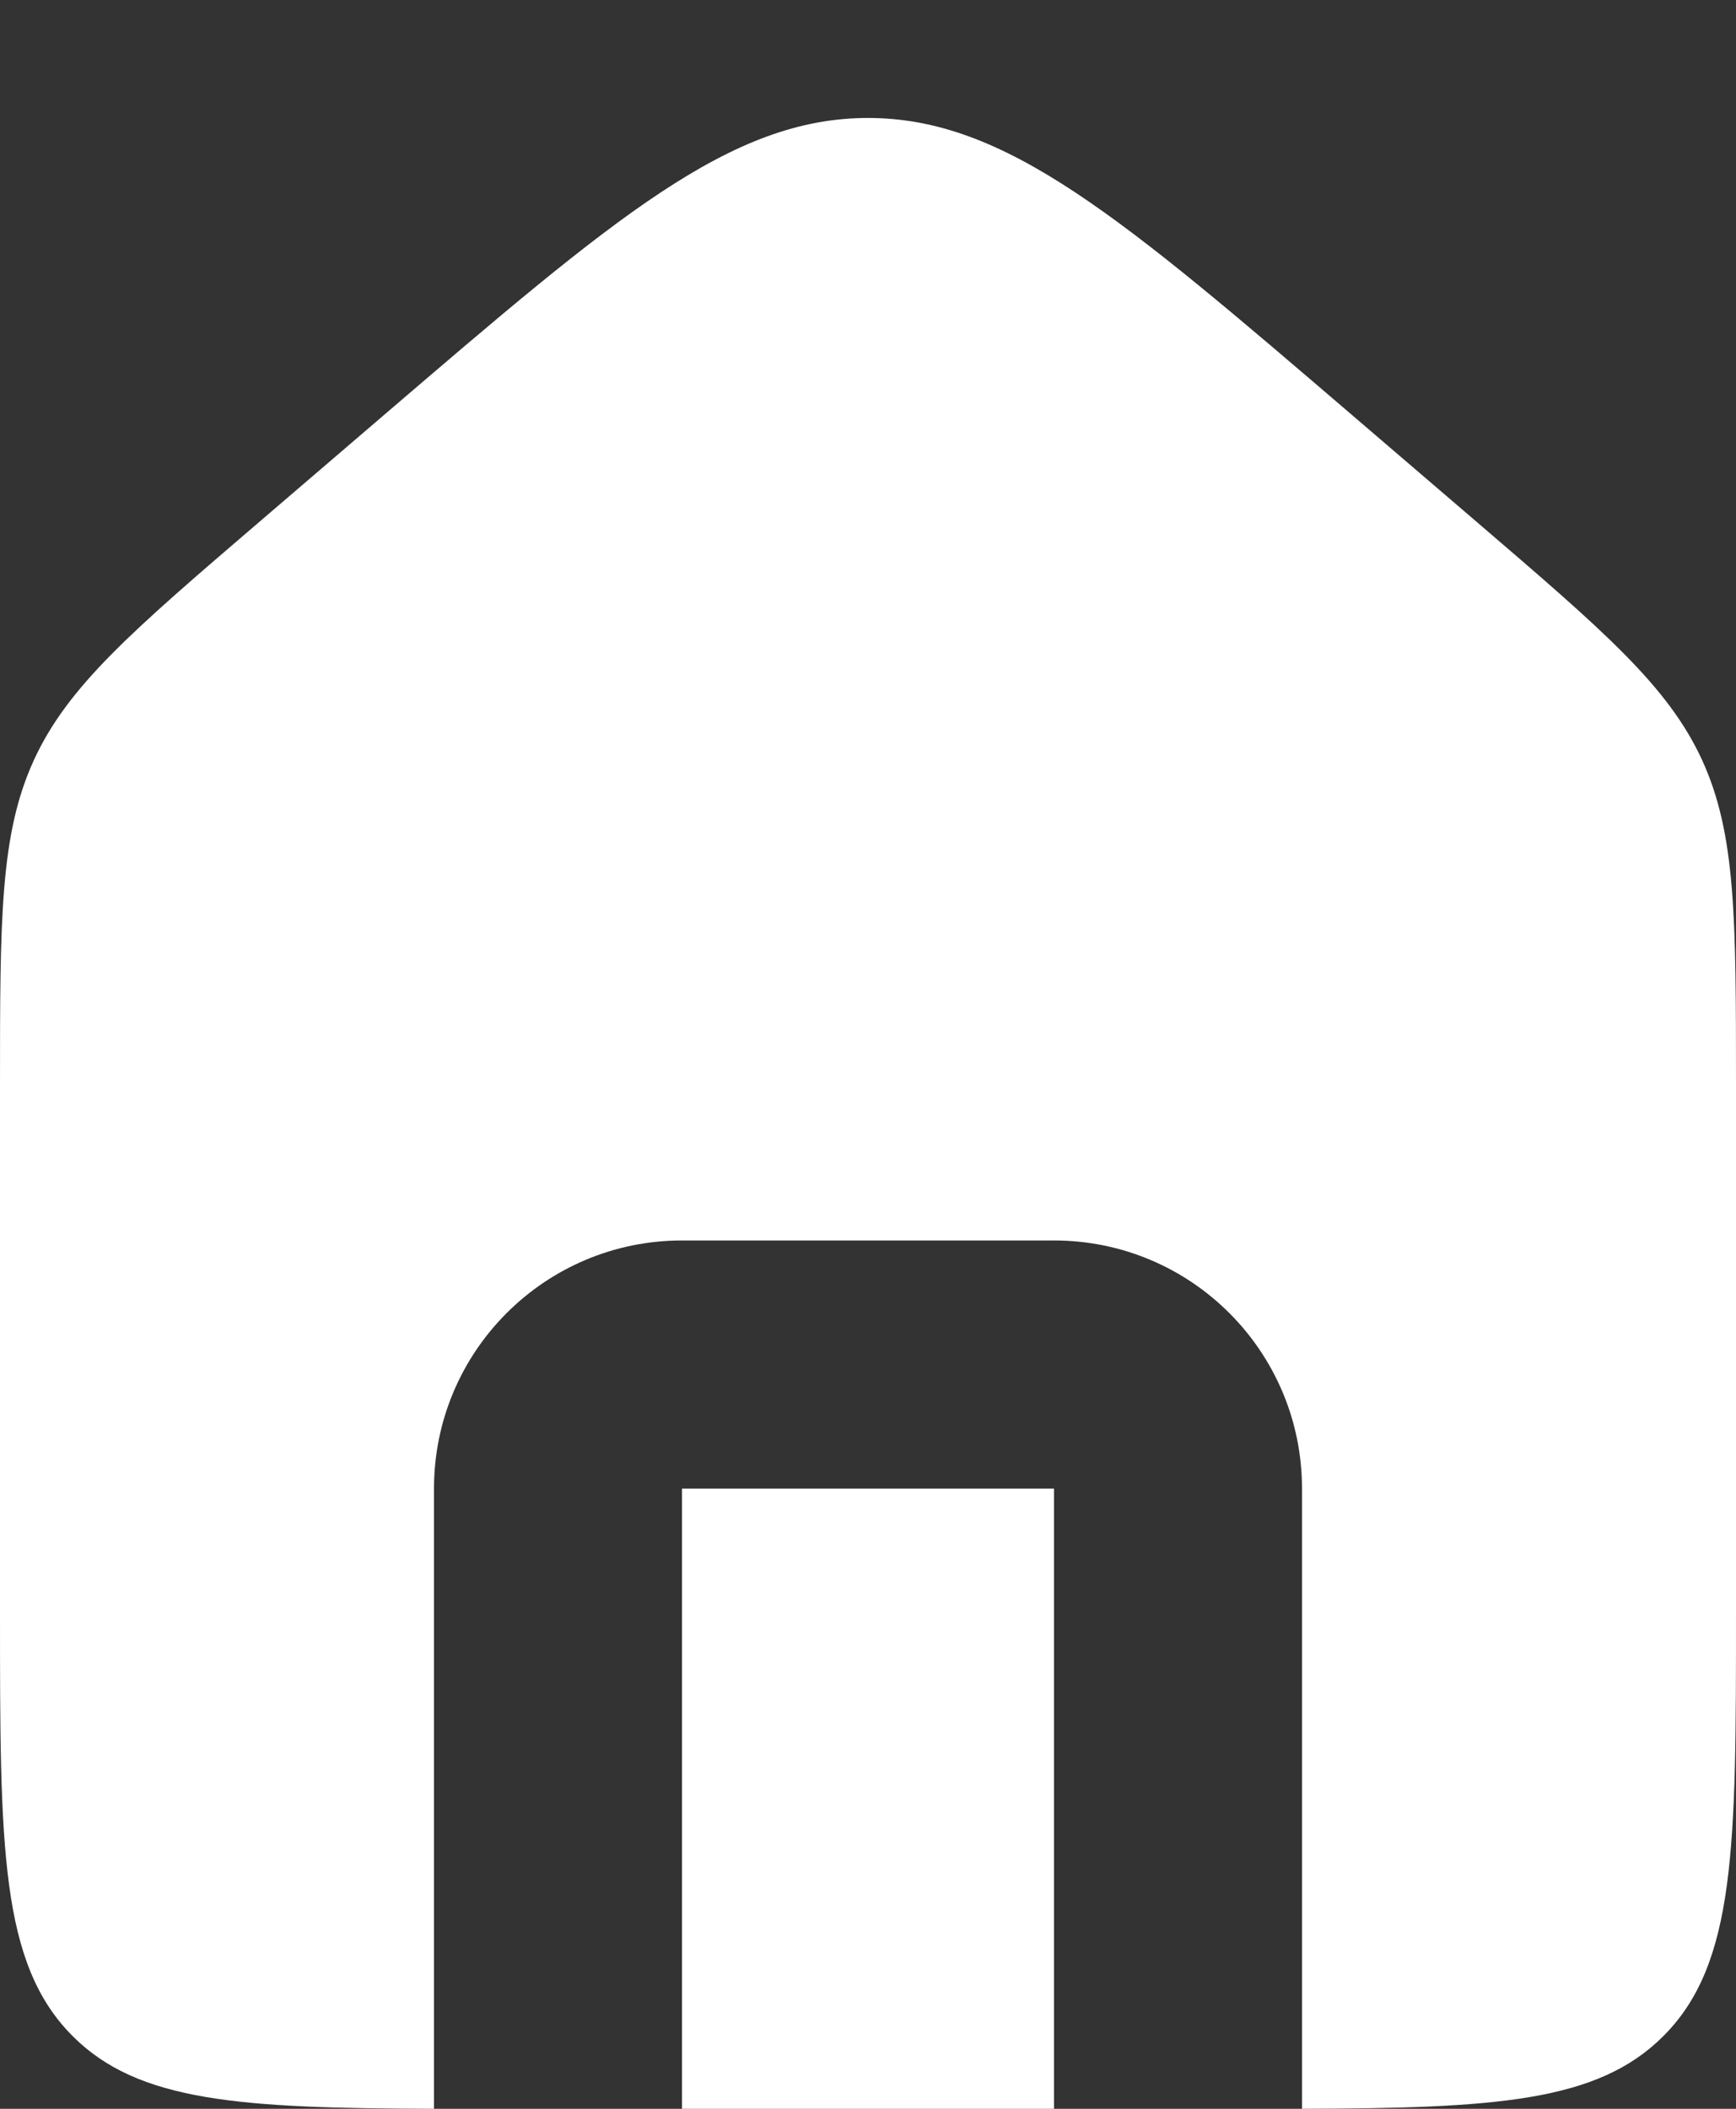 <svg width="14" height="17" viewBox="0 0 14 17" fill="none" xmlns="http://www.w3.org/2000/svg">
<rect x="0" y="0" width="14" height="17" fill="#333333" stroke="none"/>
<path fill-rule="evenodd" clip-rule="evenodd" d="M0.274 6.126C0 6.723 0 7.402 0 8.76V13C0 14.886 0 15.828 0.586 16.414C1.117 16.946 1.943 16.995 3.5 17V12C3.5 10.895 4.395 10 5.5 10H8.5C9.605 10 10.5 10.895 10.5 12V17C12.057 16.995 12.883 16.946 13.414 16.414C14 15.828 14 14.886 14 13V8.76C14 7.402 14 6.723 13.726 6.126C13.451 5.529 12.936 5.088 11.905 4.204L10.905 3.347C9.041 1.75 8.11 0.951 7 0.951C5.89 0.951 4.959 1.75 3.095 3.347L2.095 4.204C1.064 5.088 0.549 5.529 0.274 6.126ZM8.5 17V12H5.5V17H8.5Z" fill="white"/>
</svg>
